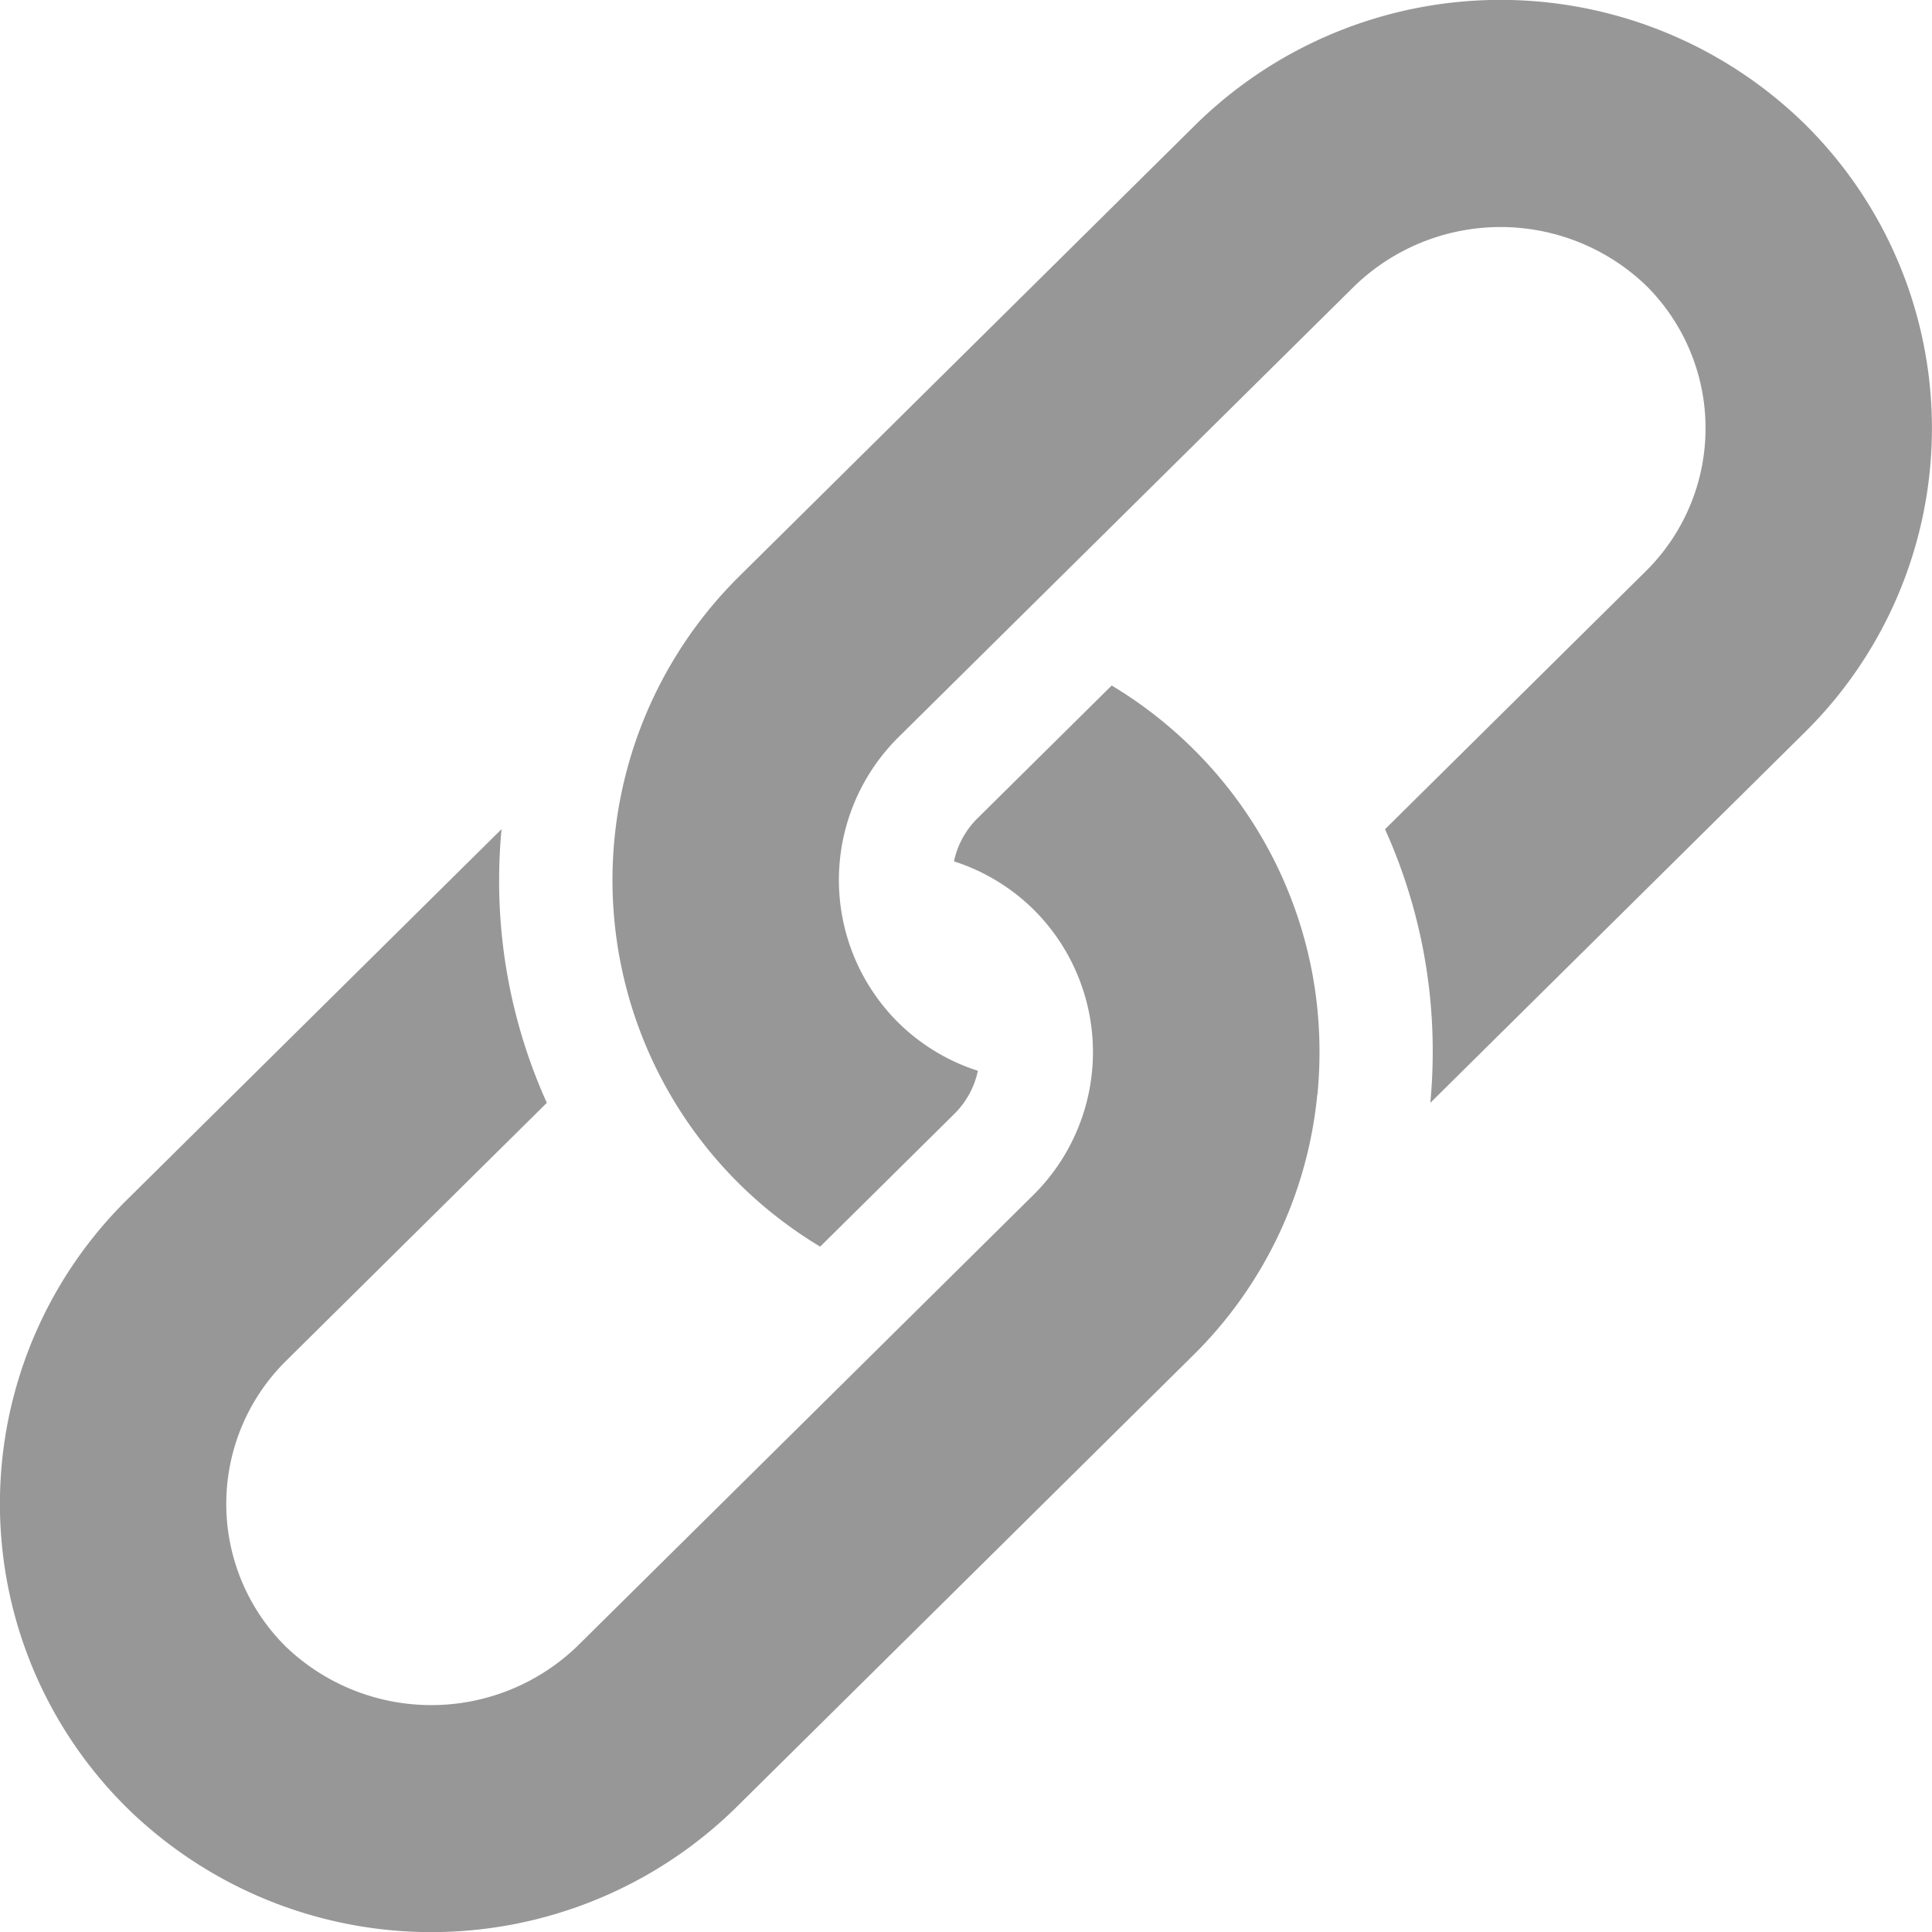 <svg xmlns="http://www.w3.org/2000/svg" width="27.304" height="27.304" viewBox="0 0 27.304 27.304"><g transform="translate(0 0.001)"><path d="M18.621,187.395a6.182,6.182,0,0,0-.019-1.329,5.99,5.99,0,0,0-.4-1.53q-.037-.091-.077-.181a6.023,6.023,0,0,0-1.245-1.805l-.023-.023a6.075,6.075,0,0,0-1.146-.89l-1.892,1.872a1.207,1.207,0,0,0-.337.613,2.839,2.839,0,0,1,1.124.68l.011.011a2.84,2.84,0,0,1-.011,4.022l-6.453,6.384a2.972,2.972,0,0,1-4.115,0l-.011-.011a2.84,2.84,0,0,1,.011-4.022l3.69-3.651a7.618,7.618,0,0,1-.674-3.147q0-.363.034-.721l-5.3,5.244a6.039,6.039,0,0,0-.023,8.558l.023.023a6.146,6.146,0,0,0,8.616,0l6.453-6.384a5.983,5.983,0,0,0,1.758-3.676Z" transform="translate(0 -171.95)" fill="#979797"/><path d="M164.11,16.727a6.079,6.079,0,0,0,1.146.89l1.892-1.872a1.207,1.207,0,0,0,.337-.613,2.838,2.838,0,0,1-1.124-.68l-.011-.011a2.84,2.84,0,0,1,.011-4.022l6.453-6.384a2.972,2.972,0,0,1,4.115,0l.008.008a2.84,2.84,0,0,1-.008,4.024l-3.69,3.651a7.619,7.619,0,0,1,.674,3.146q0,.363-.034.721l5.3-5.244a6.039,6.039,0,0,0,.023-8.558l-.023-.023a6.146,6.146,0,0,0-8.616,0L164.11,8.146a6.039,6.039,0,0,0-.023,8.558l.023.023Z" transform="translate(-153.665 0)" fill="#979797"/></g></svg>